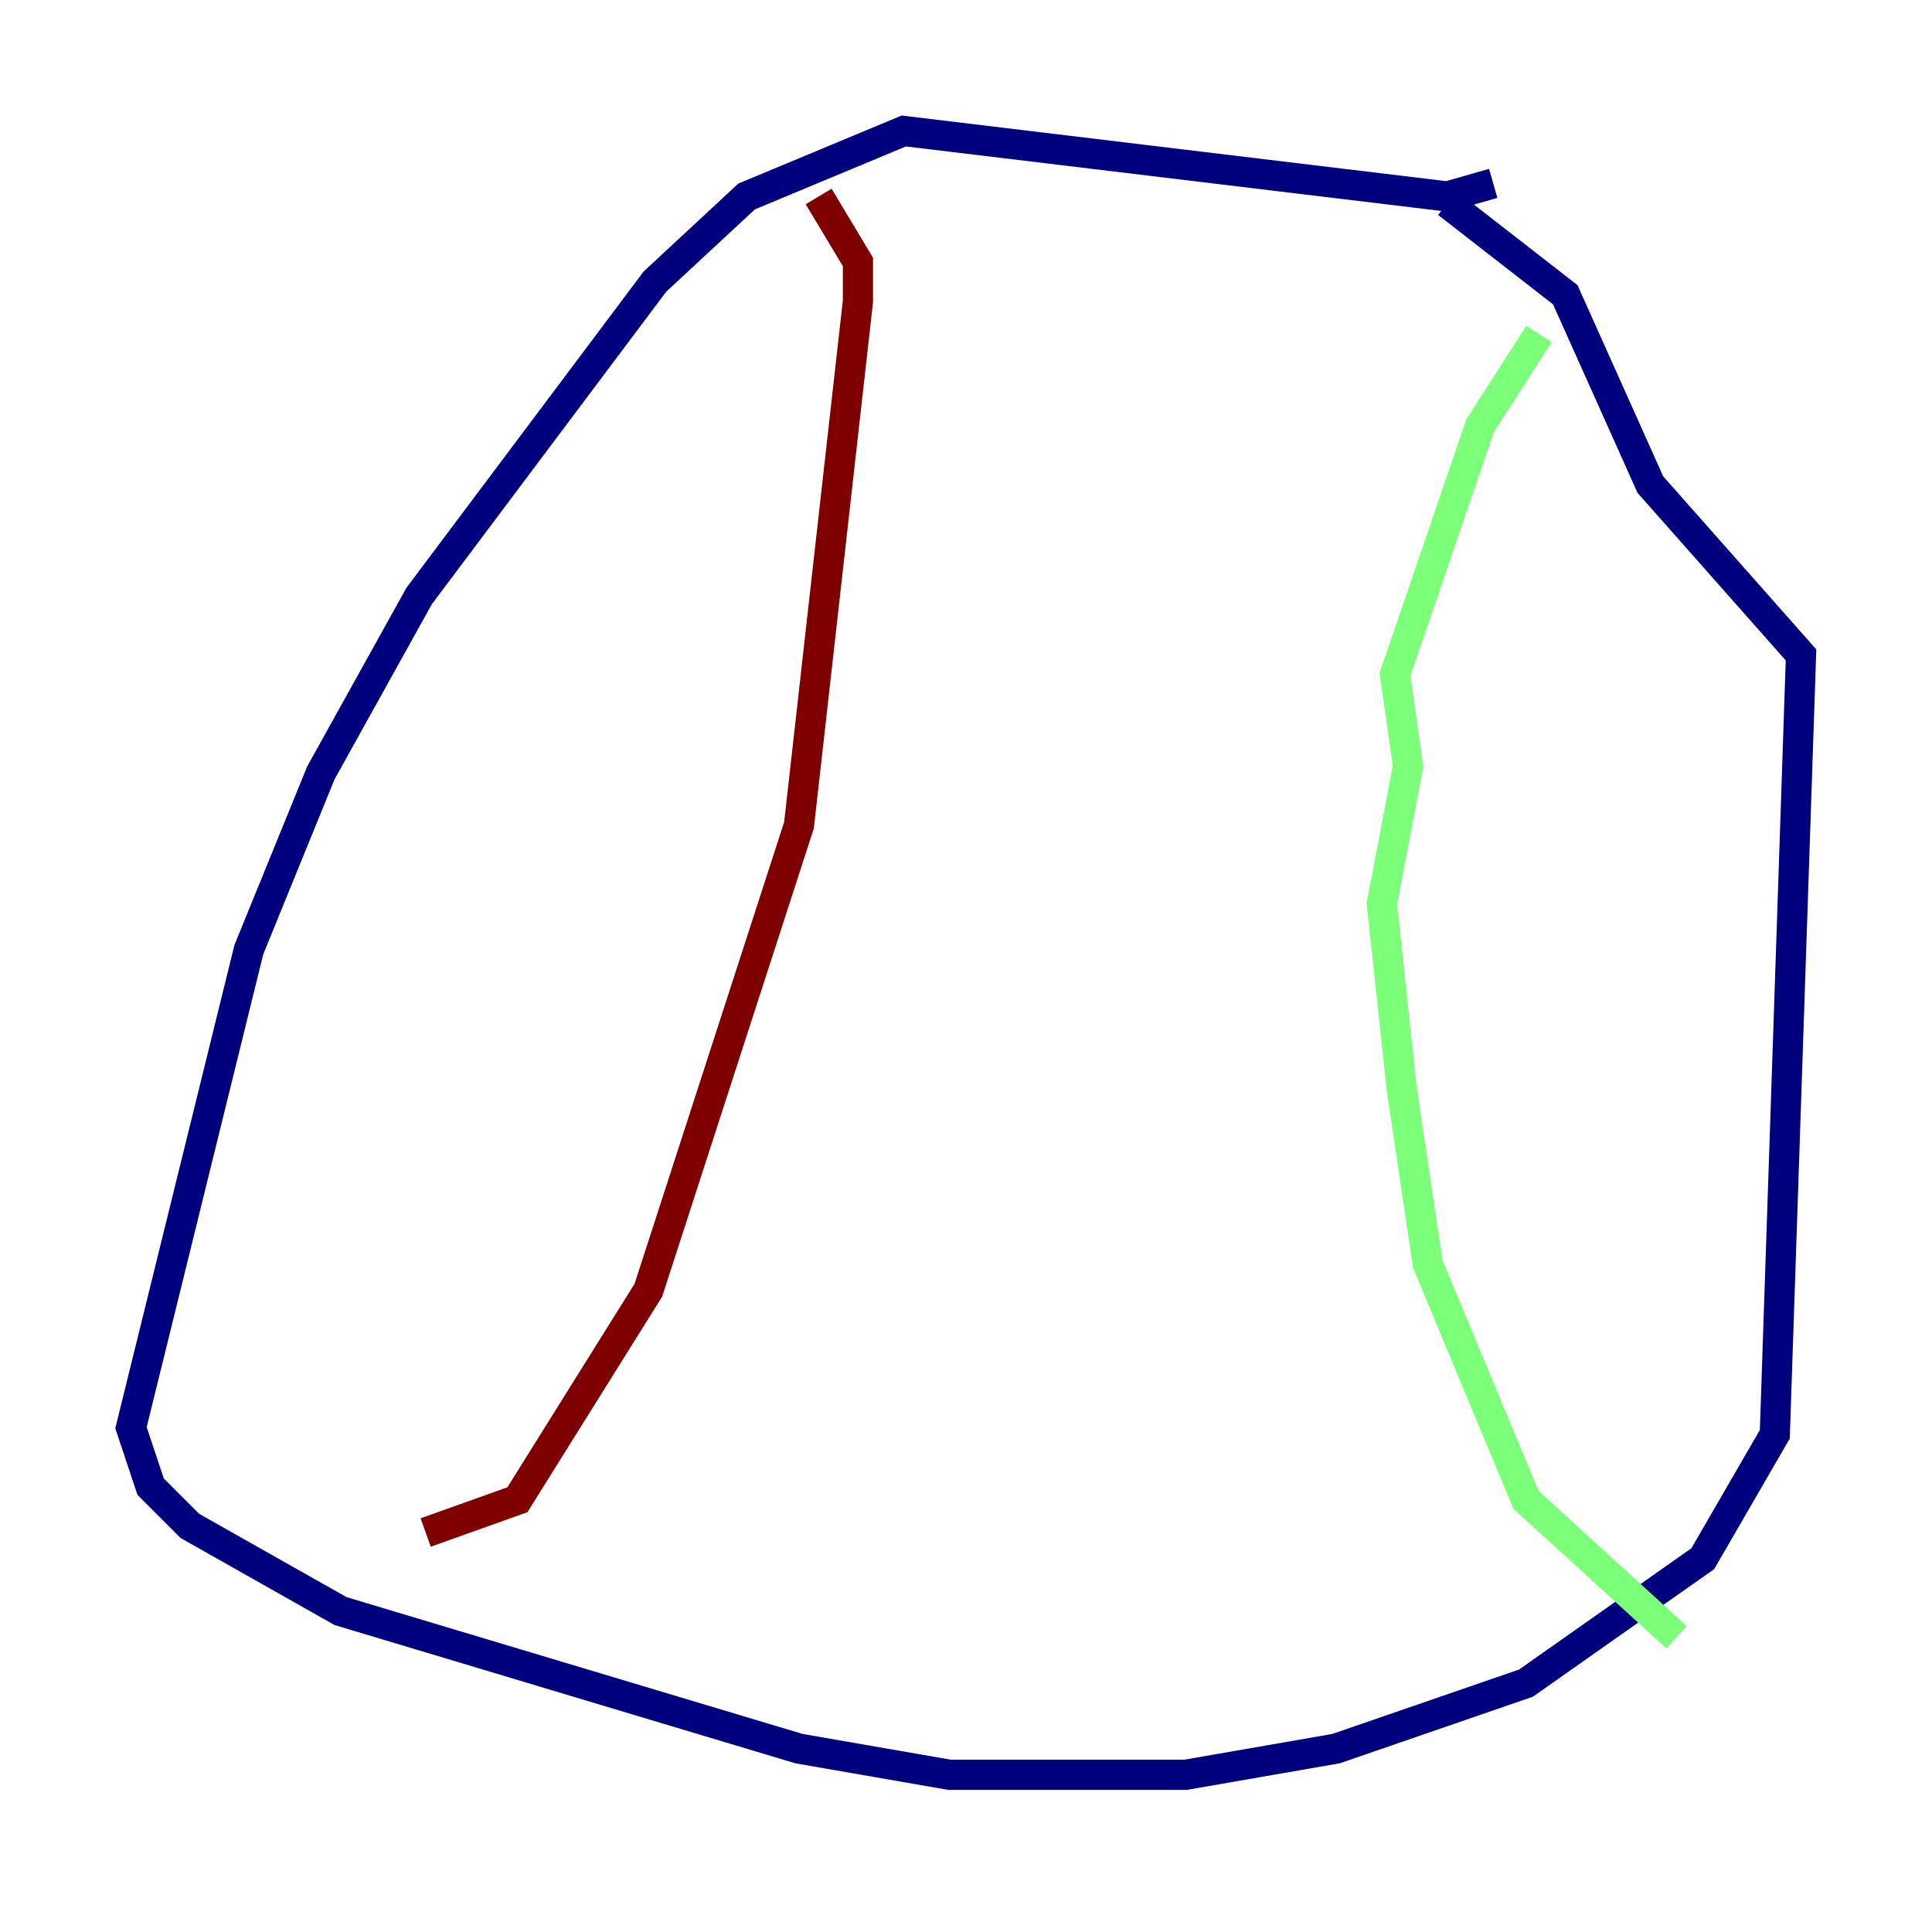 <?xml version="1.0" encoding="utf-8" ?>
<svg baseProfile="tiny" height="128" version="1.2" viewBox="0,0,128,128" width="128" xmlns="http://www.w3.org/2000/svg" xmlns:ev="http://www.w3.org/2001/xml-events" xmlns:xlink="http://www.w3.org/1999/xlink"><defs /><polyline fill="none" points="98.929,12.149 95.891,13.017 59.878,8.678 49.464,13.017 43.39,18.658 27.77,39.485 21.261,51.2 16.488,62.915 8.678,94.59 9.98,98.495 12.583,101.098 22.563,106.739 52.936,115.851 62.915,117.586 78.536,117.586 88.515,115.851 101.098,111.512 112.814,103.268 117.586,95.024 119.322,43.39 109.342,32.108 103.702,19.525 95.891,13.451" stroke="#00007f" stroke-width="2" /><polyline fill="none" points="101.966,22.129 98.061,28.203 92.42,44.691 93.288,50.766 91.552,59.878 92.854,72.027 94.59,83.742 101.098,99.363 111.078,108.475" stroke="#7cff79" stroke-width="2" /><polyline fill="none" points="28.203,101.532 34.278,99.363 42.956,85.478 52.936,54.671 56.841,19.959 56.841,17.356 54.237,13.017" stroke="#7f0000" stroke-width="2" /></svg>